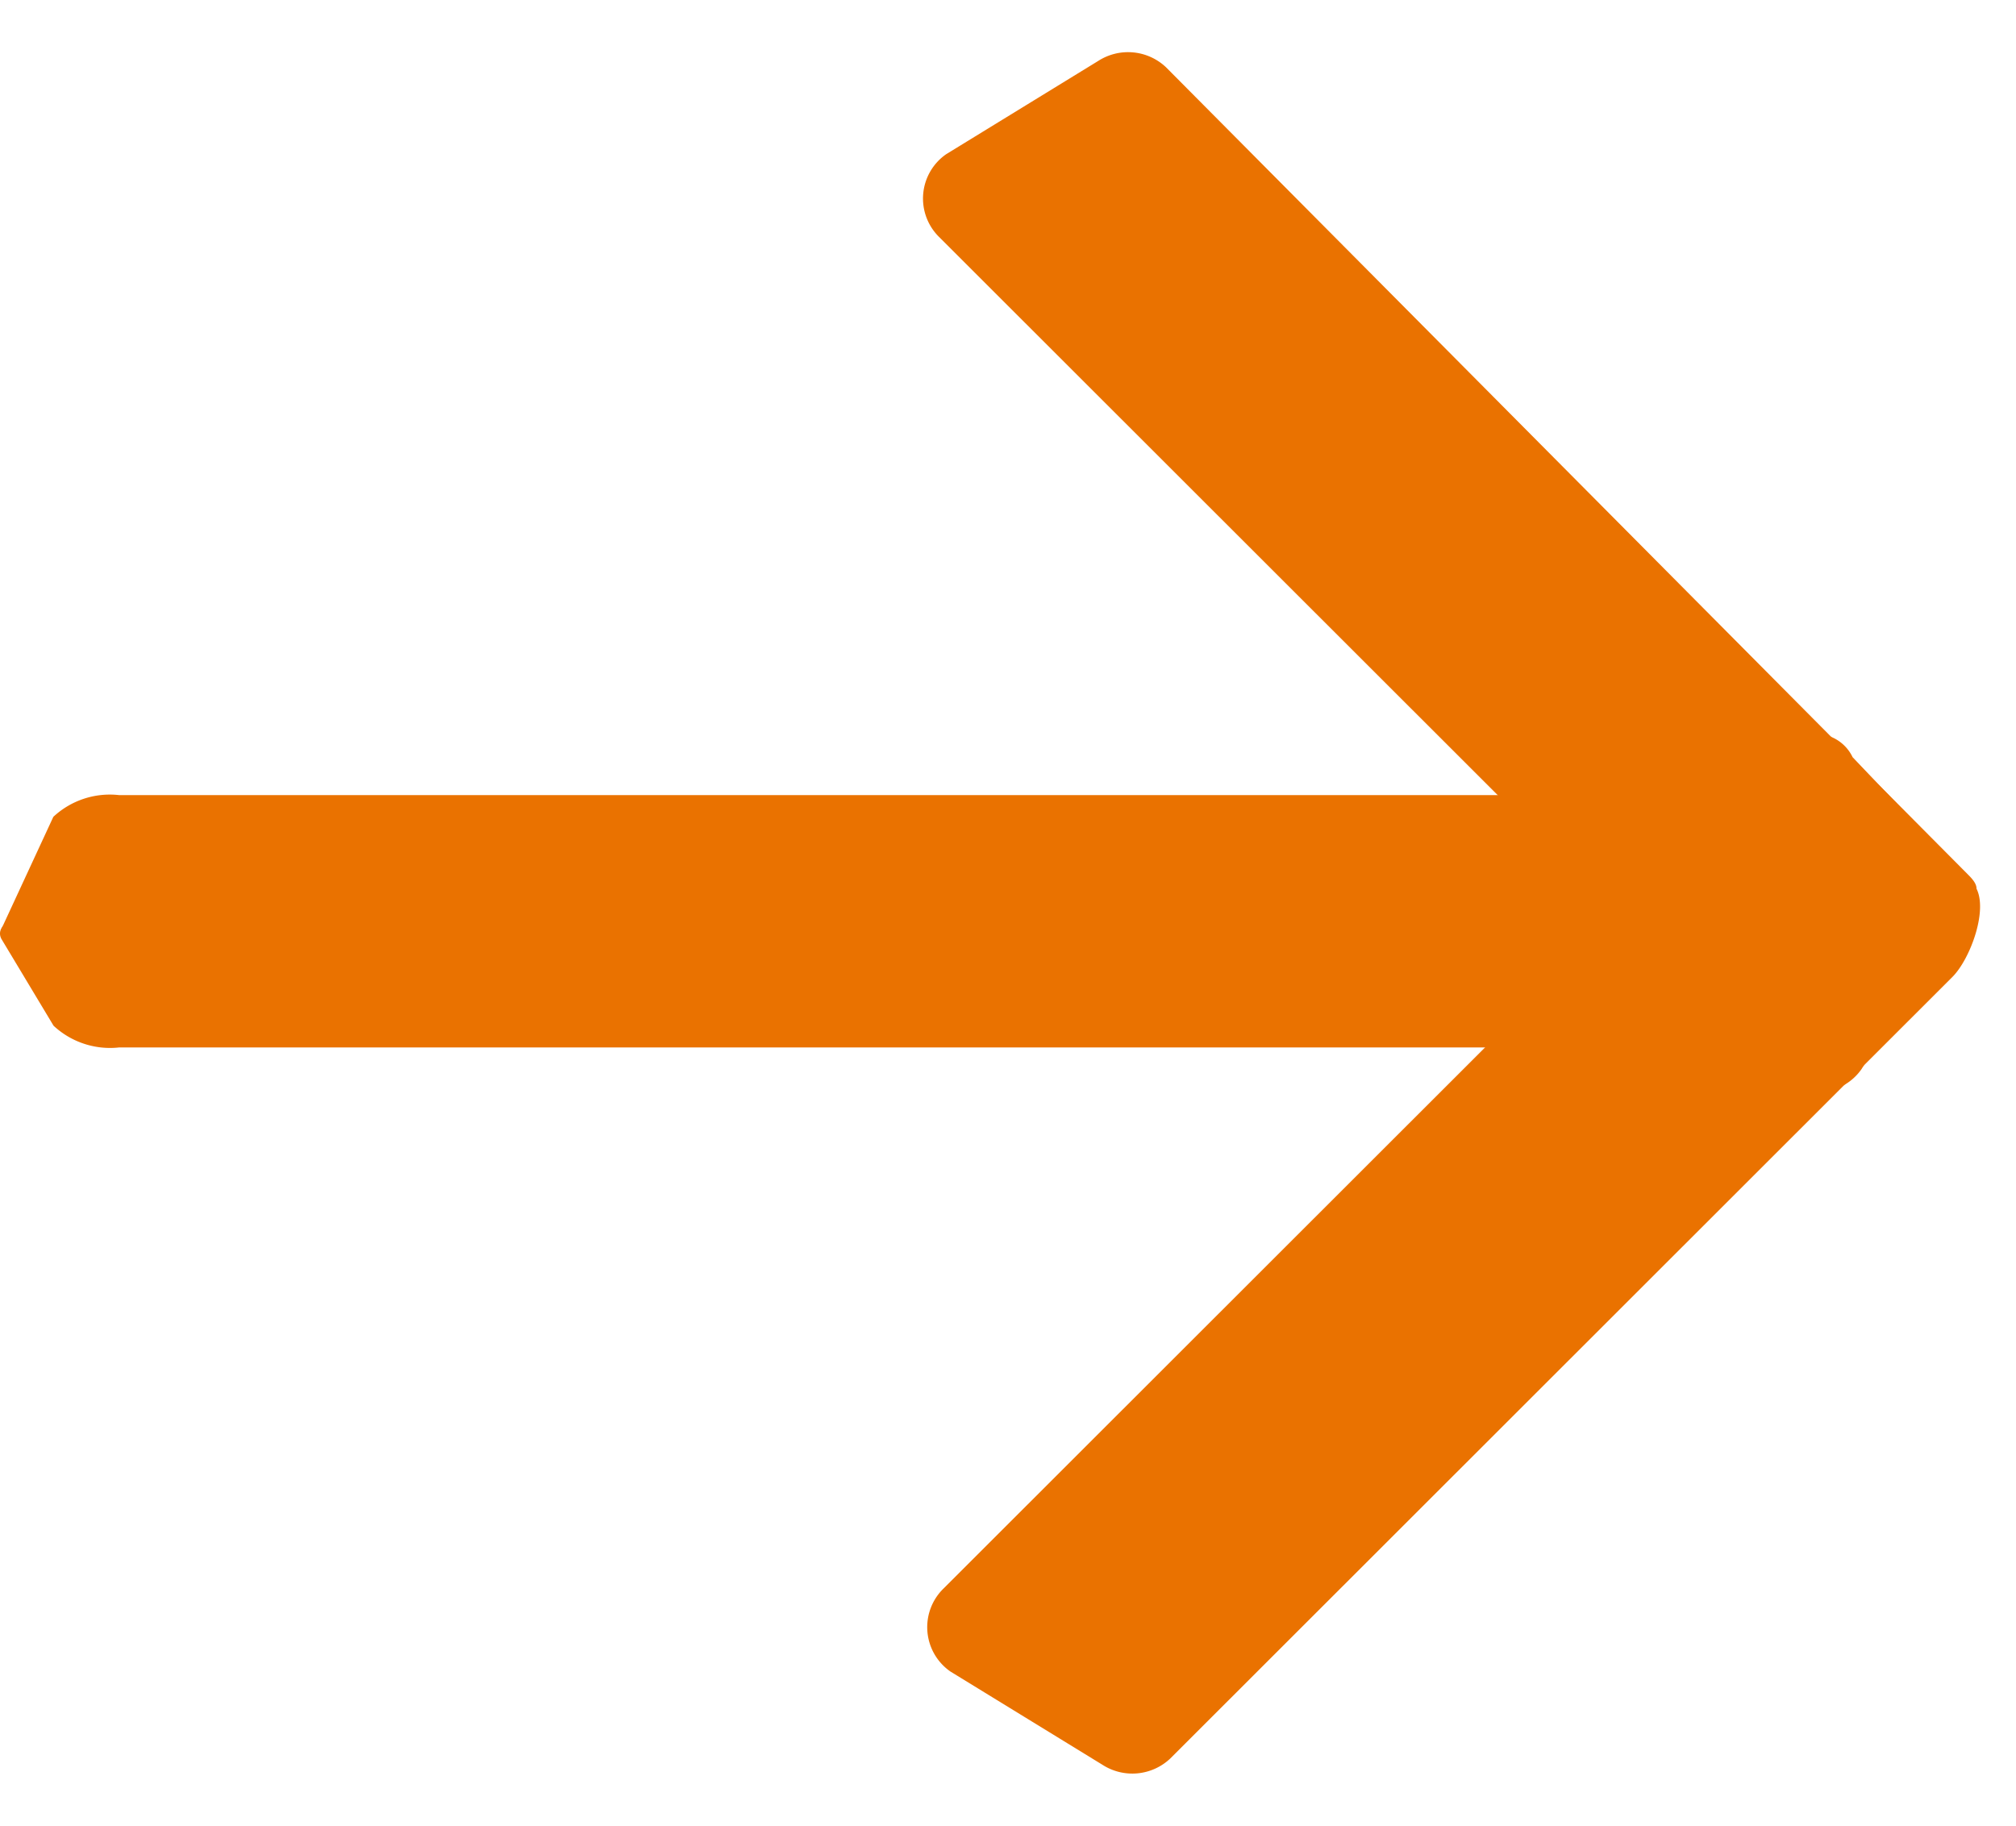 <svg xmlns="http://www.w3.org/2000/svg" width="60.849" height="55.128" viewBox="0 0 60.849 55.128">
  <g id="Arrow" transform="translate(0 0.002)">
    <path id="Path_3" data-name="Path 3" d="M37.477,8.456A1.628,1.628,0,0,0,39.1,6.538L37.845,1.3C37.693.54,38.031.12,37.255.118L2.87,0A1.666,1.666,0,0,0,1.287,1.312L.033,6.549A1.63,1.63,0,0,0,1.651,8.466l35.825-.01" transform="translate(33.165 0) rotate(45)" fill="#ea7200"/>
    <path id="Path_290" data-name="Path 290" d="M47.043,4.232c1.135,0,2.339-.411,2.038-.959L47.5.656C47.312.275,46.475,0,45.5,0H3.6A2.5,2.5,0,0,0,1.618.656L.078,3.981c-.291.548.88.254,2,.251H47.043" transform="translate(-0.008 24.003)" fill="#ea7200"/>
    <path id="Path_291" data-name="Path 291" d="M47.039,0c1.135,0,2.339.411,2.038.959L47.5,3.576c-.191.38-1.028.655-2,.656H3.606A2.5,2.5,0,0,1,1.62,3.576L.048.959C-.243.411.96,0,2.079,0h44.96" transform="translate(-0.004 27.389)" fill="#ea7200"/>
    <path id="Path_289" data-name="Path 289" d="M37.479.01a1.241,1.241,0,0,1,1.332,1.644l-.14,5.366c-.152.761-1.643,1.454-2.419,1.456L2.873,8.468A1.666,1.666,0,0,1,1.29,7.155L.036,1.918A1.63,1.63,0,0,1,1.654,0L37.479.01" transform="translate(27.304 49.132) rotate(-45)" fill="#ea7200"/>
  </g>
</svg>
